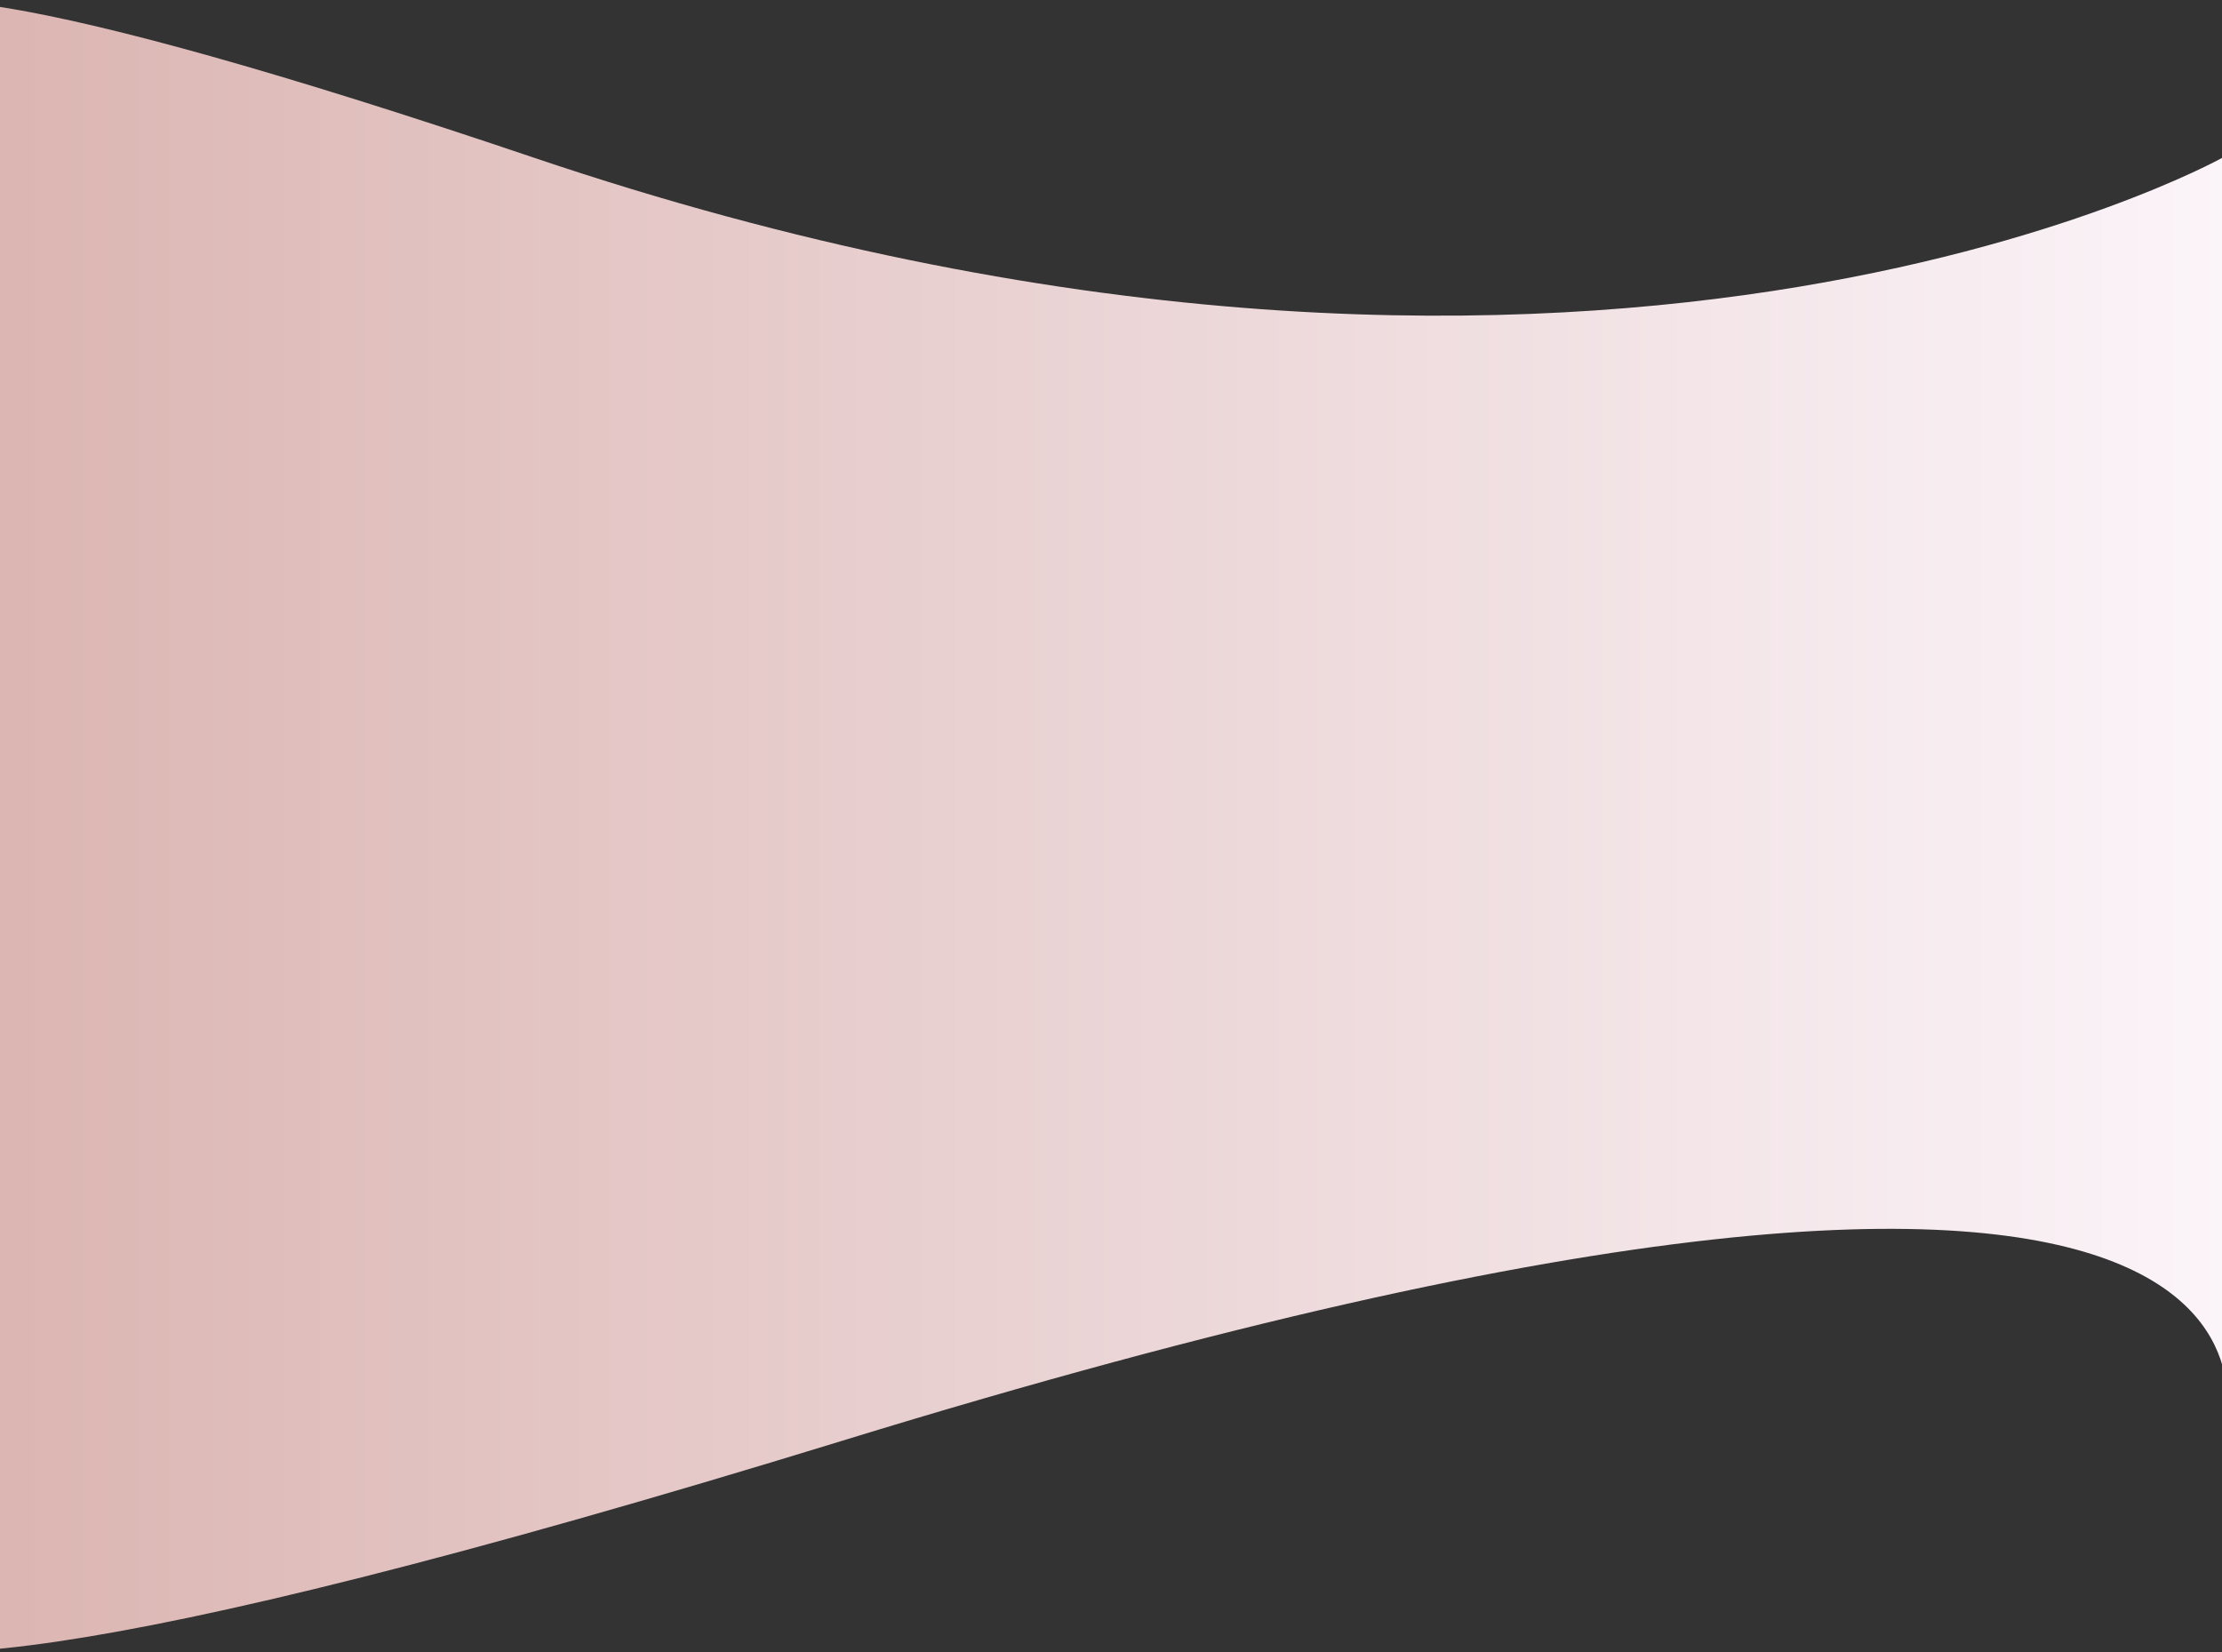 <svg width="1280" height="952" viewBox="0 0 1280 952" fill="none" xmlns="http://www.w3.org/2000/svg">
<rect x="0" y="0" width="1280" height="952" fill="#333333" stroke="none"/>
<path d="M1.52588e-05 90.999C1.52588e-05 90.999 -297 -113.501 308 90.999C913 295.499 1280 90.999 1280 90.999V830C1280 830 1378.5 555.499 485.5 830C-407.5 1104.5 1.52588e-05 830 1.52588e-05 830V90.999Z" fill="url(#paint0_linear_423_90)"/>
<defs>
<linearGradient id="paint0_linear_423_90" x1="1283.22" y1="476.055" x2="-92.783" y2="476.055" gradientUnits="userSpaceOnUse">
<stop stop-color="#FBF4F9"/>
<stop offset="1" stop-color="#D9B1AD"/>
</linearGradient>
</defs>
</svg>
